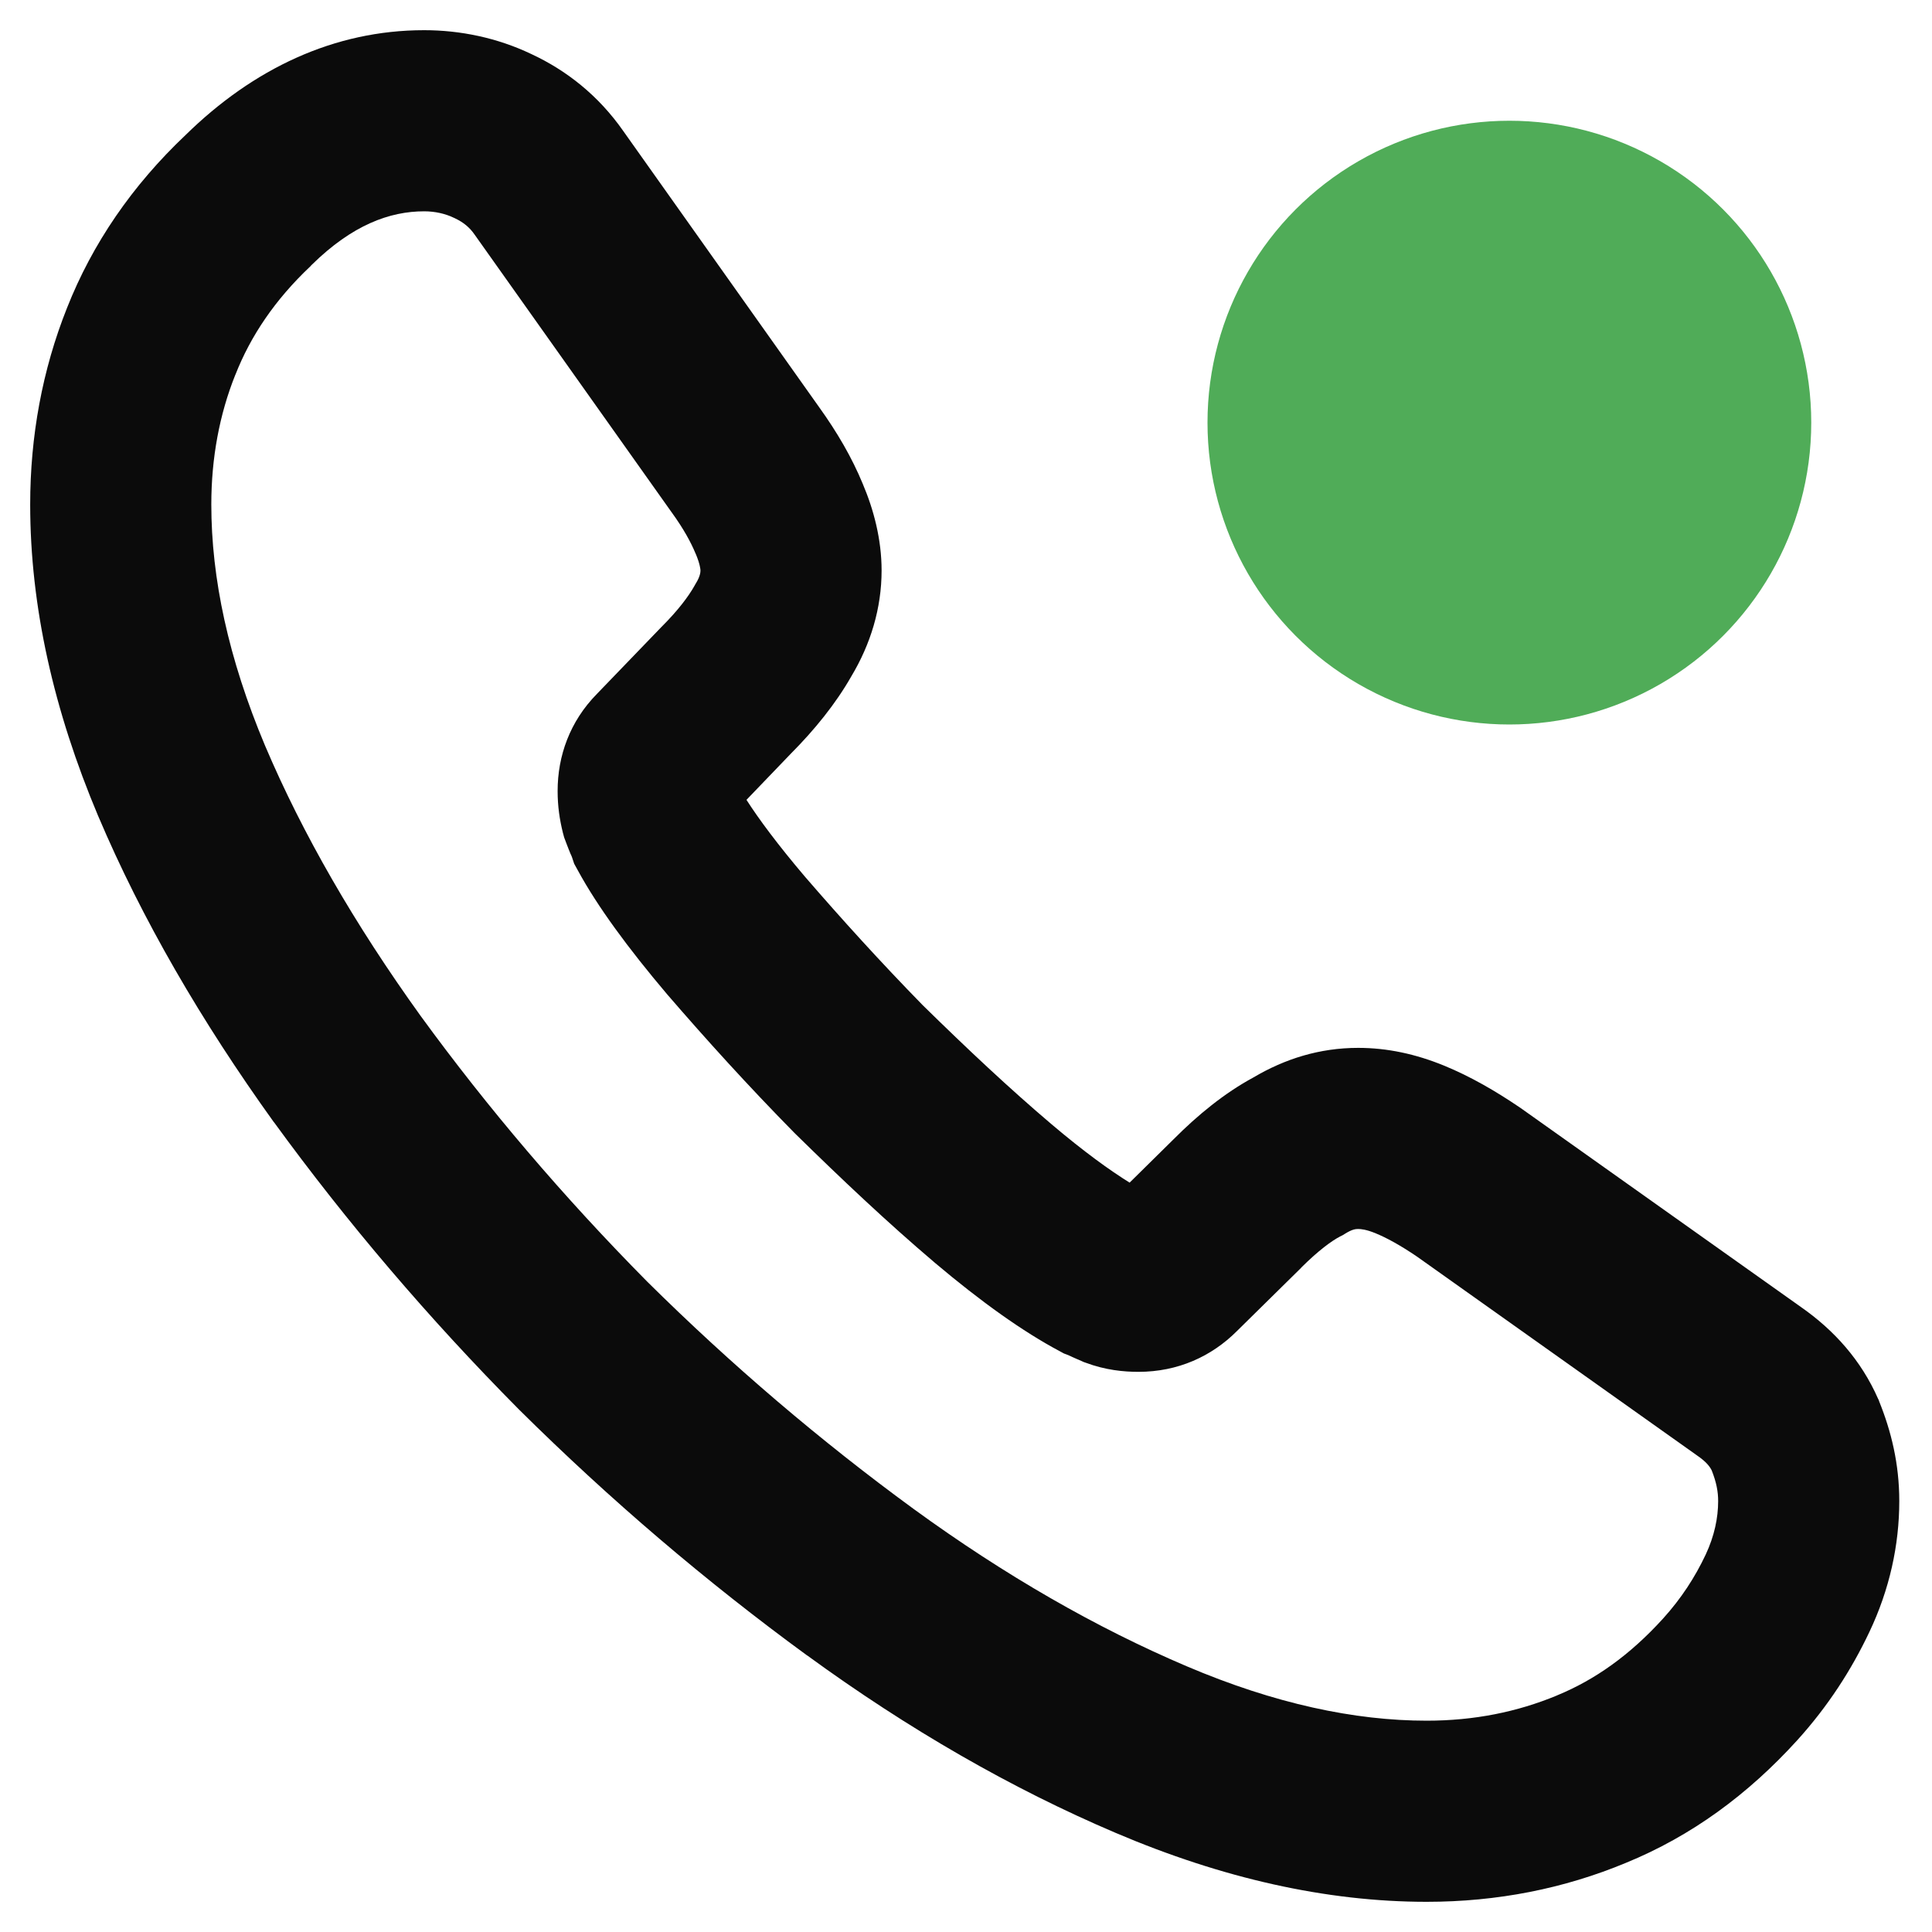 <svg width="16" height="16" viewBox="0 0 16 16" fill="none" xmlns="http://www.w3.org/2000/svg">
<path fill-rule="evenodd" clip-rule="evenodd" d="M3.513 1.75C3.227 1.75 2.918 1.863 2.583 2.192L2.577 2.198L2.572 2.204C2.276 2.483 2.075 2.784 1.95 3.102L1.948 3.106C1.818 3.431 1.75 3.791 1.75 4.178C1.75 4.789 1.891 5.452 2.195 6.175C2.505 6.905 2.937 7.654 3.484 8.414C4.041 9.179 4.666 9.912 5.359 10.613C6.06 11.307 6.794 11.932 7.567 12.497C8.324 13.048 9.08 13.481 9.827 13.799C10.557 14.11 11.22 14.25 11.815 14.25C12.21 14.25 12.566 14.177 12.892 14.042L12.896 14.04C13.207 13.912 13.496 13.709 13.773 13.404C13.923 13.238 14.037 13.063 14.126 12.874C14.198 12.72 14.229 12.57 14.229 12.431C14.229 12.354 14.215 12.277 14.176 12.178C14.162 12.149 14.133 12.107 14.055 12.054L14.048 12.049L11.737 10.408C11.593 10.31 11.481 10.25 11.391 10.213C11.315 10.182 11.271 10.178 11.248 10.178C11.227 10.178 11.199 10.18 11.141 10.216L11.12 10.229L11.098 10.24C11.029 10.276 10.922 10.353 10.777 10.497L10.774 10.501L10.243 11.024C10.034 11.233 9.755 11.361 9.428 11.361C9.307 11.361 9.155 11.347 8.99 11.285L8.973 11.279L8.958 11.272C8.926 11.259 8.897 11.245 8.878 11.237L8.872 11.234C8.853 11.226 8.848 11.223 8.848 11.223L8.811 11.209L8.776 11.19C8.473 11.029 8.126 10.782 7.74 10.456L7.739 10.455C7.348 10.123 6.97 9.766 6.586 9.389L6.581 9.384L6.576 9.379C6.198 8.995 5.851 8.612 5.529 8.239L5.523 8.232C5.202 7.853 4.948 7.507 4.787 7.211L4.755 7.153L4.736 7.096C4.735 7.093 4.732 7.088 4.729 7.079C4.728 7.078 4.727 7.076 4.726 7.074C4.718 7.053 4.702 7.017 4.687 6.975L4.672 6.935L4.661 6.894C4.635 6.789 4.618 6.678 4.618 6.551C4.618 6.26 4.719 5.975 4.943 5.747L5.477 5.193L5.482 5.188C5.616 5.054 5.702 4.939 5.751 4.852L5.757 4.841L5.763 4.831C5.797 4.776 5.801 4.741 5.801 4.724C5.801 4.717 5.797 4.671 5.764 4.592L5.759 4.581C5.722 4.492 5.663 4.382 5.564 4.245L5.561 4.241L3.932 1.945C3.889 1.882 3.836 1.84 3.766 1.807L3.755 1.802C3.688 1.77 3.604 1.75 3.513 1.75ZM1.537 1.118C2.097 0.569 2.766 0.25 3.513 0.25C3.812 0.25 4.118 0.313 4.399 0.447C4.69 0.582 4.956 0.79 5.163 1.087L6.783 3.371C6.934 3.581 7.056 3.791 7.145 4.007C7.236 4.221 7.301 4.468 7.301 4.724C7.301 5.039 7.209 5.336 7.051 5.6C6.92 5.83 6.745 6.045 6.548 6.243L6.182 6.624C6.284 6.783 6.441 6.995 6.666 7.26C6.971 7.613 7.294 7.969 7.641 8.324C8.011 8.687 8.359 9.014 8.709 9.311C8.977 9.538 9.192 9.693 9.355 9.794L9.719 9.435C9.917 9.236 10.139 9.053 10.382 8.922C10.641 8.769 10.928 8.678 11.248 8.678C11.491 8.678 11.727 8.73 11.959 8.825C12.176 8.914 12.384 9.034 12.587 9.172L12.593 9.176L14.913 10.823C15.19 11.016 15.413 11.265 15.553 11.583L15.559 11.595L15.563 11.607C15.661 11.85 15.729 12.12 15.729 12.431C15.729 12.796 15.648 13.164 15.482 13.514C15.333 13.829 15.139 14.13 14.884 14.412C14.475 14.862 14.008 15.205 13.466 15.427C12.952 15.641 12.399 15.75 11.815 15.75C10.982 15.75 10.119 15.554 9.239 15.179C8.377 14.812 7.522 14.32 6.684 13.709L6.683 13.709C5.847 13.098 5.055 12.423 4.301 11.676L4.296 11.671C3.549 10.917 2.874 10.125 2.27 9.295L2.267 9.292C1.667 8.457 1.175 7.611 0.814 6.76L0.813 6.758C0.445 5.885 0.25 5.023 0.25 4.178C0.25 3.614 0.35 3.064 0.555 2.55C0.765 2.018 1.094 1.537 1.537 1.118Z" fill="#0B0B0B"/>
<circle cx="12.5" cy="3.5" r="2.5" fill="#50AC58"/>
</svg>
